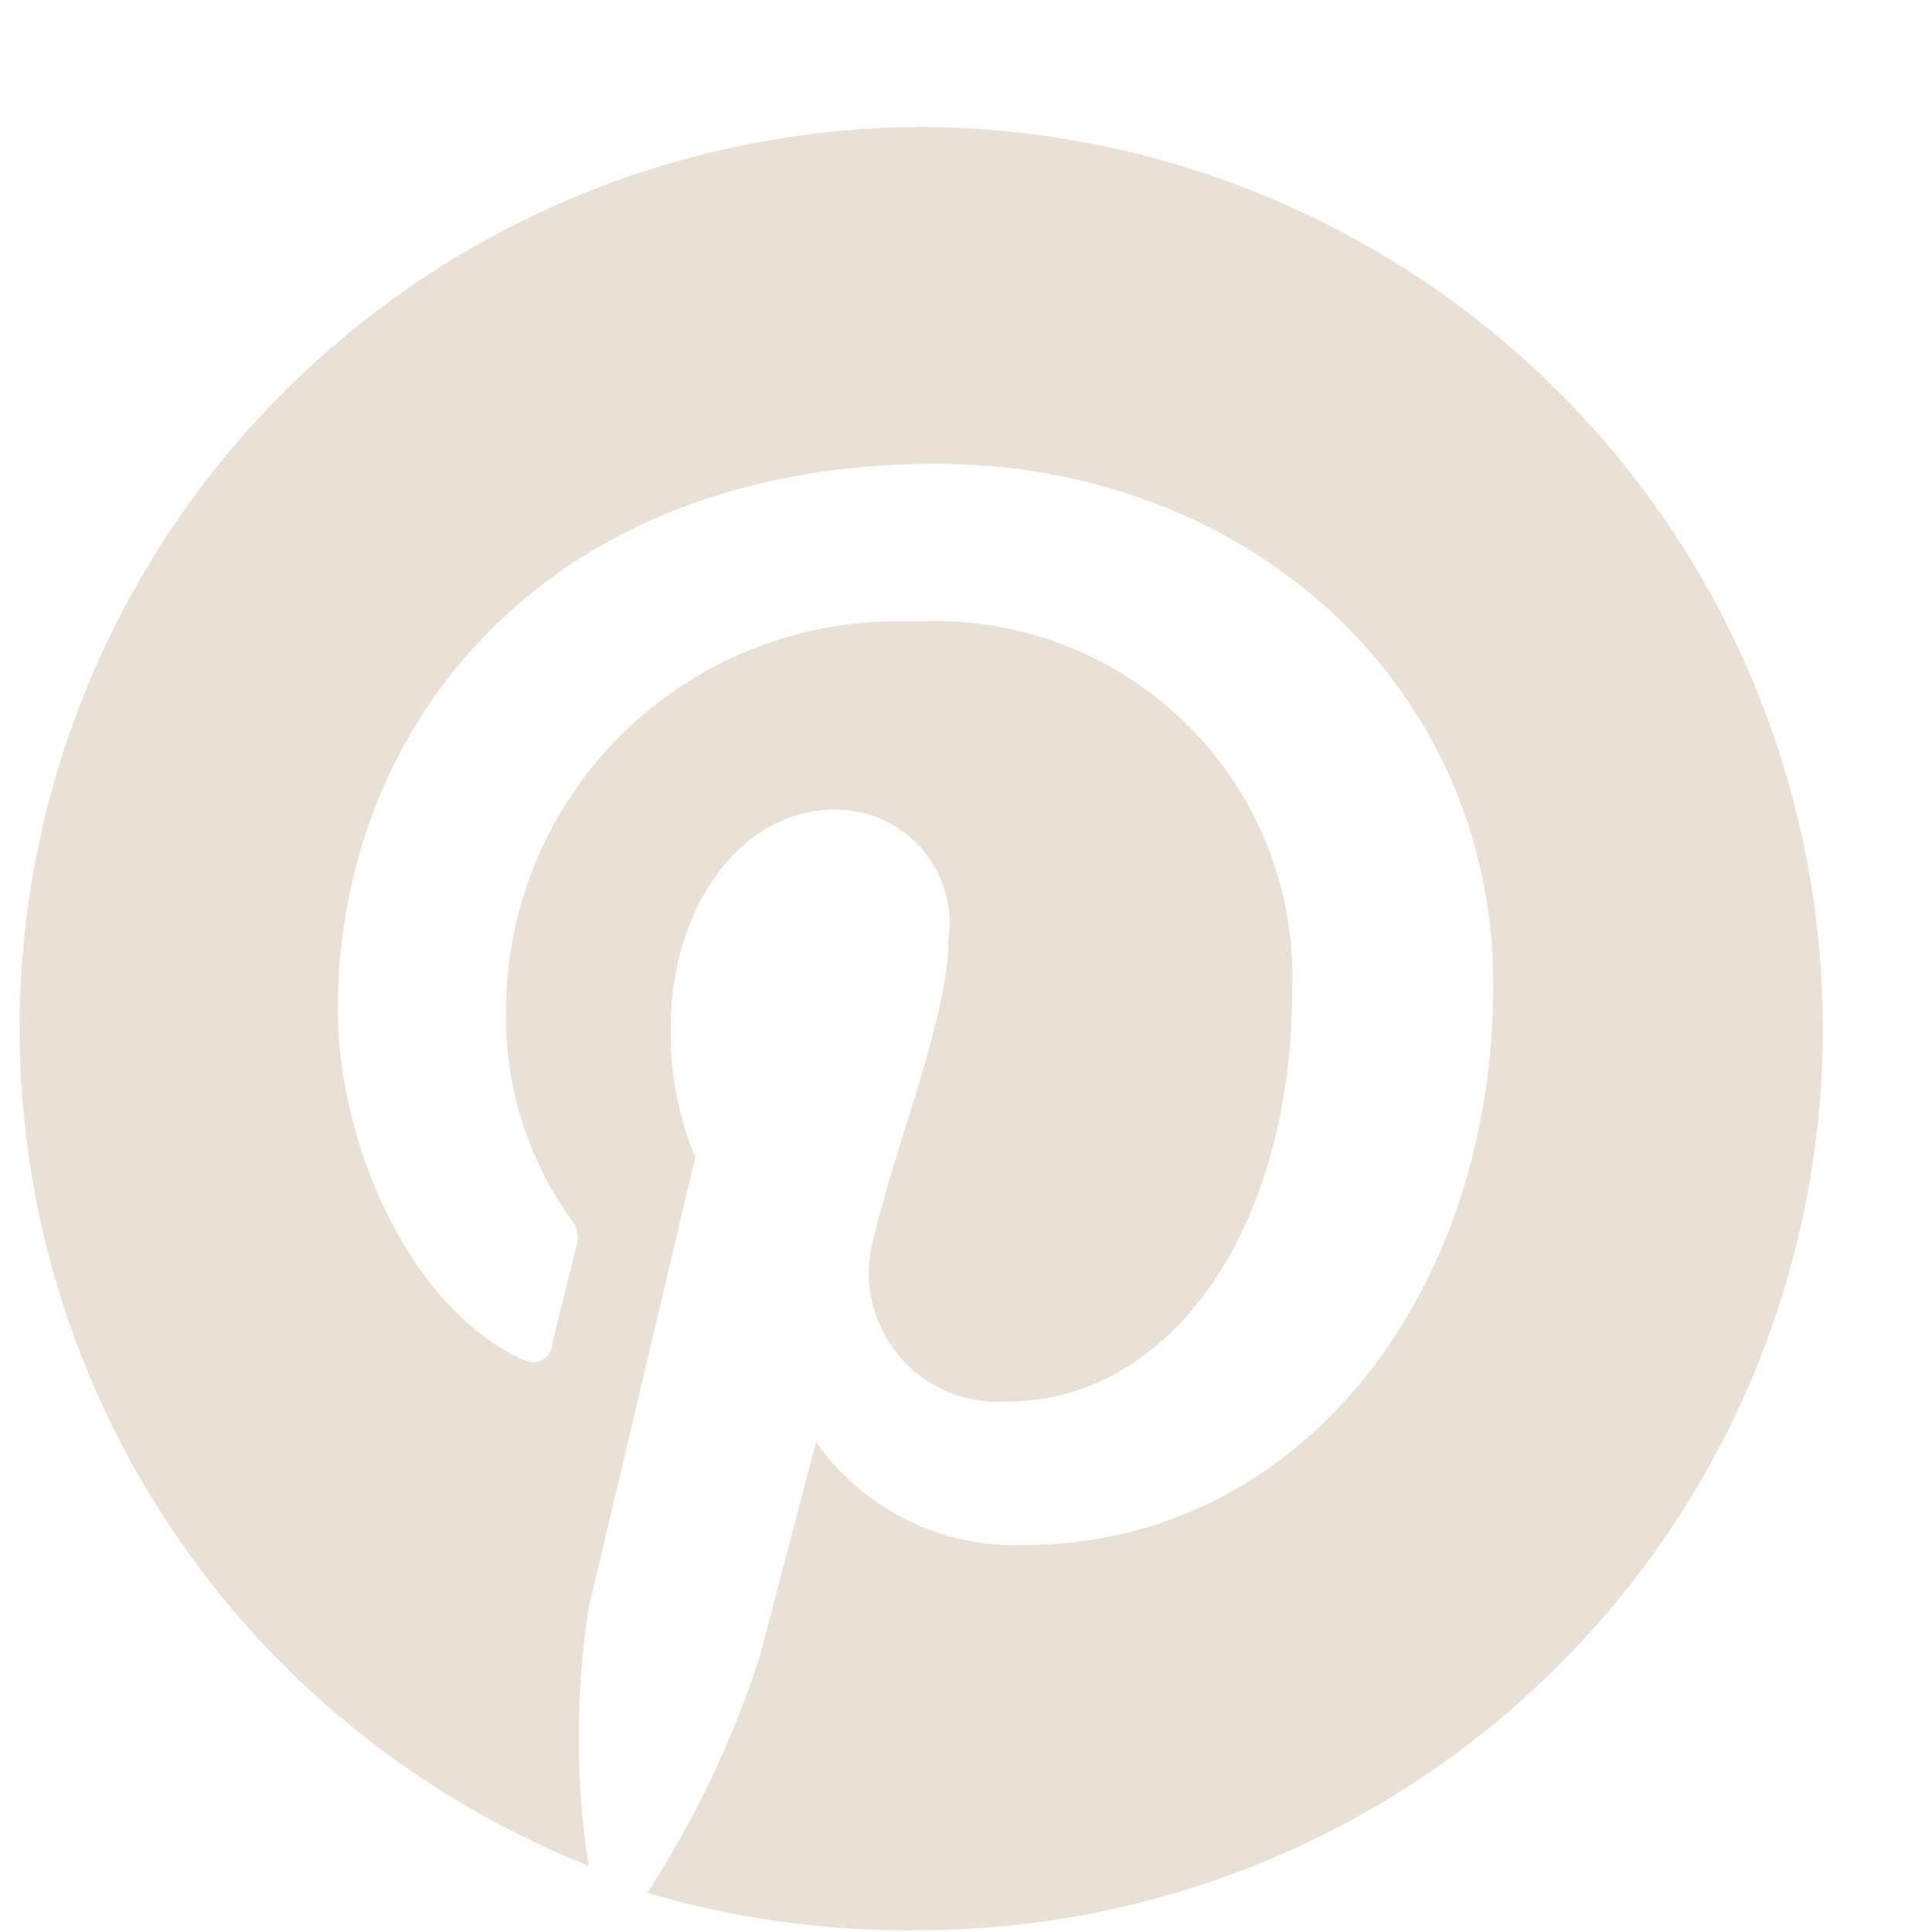 <svg width="15" height="15" viewBox="0 0 15 15" fill="none" xmlns="http://www.w3.org/2000/svg">
<path d="M7.128 0.986C5.5 0.997 3.926 1.572 2.676 2.612C1.426 3.652 0.577 5.092 0.274 6.687C-0.028 8.281 0.235 9.931 1.019 11.354C1.802 12.776 3.058 13.884 4.57 14.486C4.468 13.823 4.468 13.149 4.57 12.486L5.398 8.986C5.267 8.669 5.202 8.329 5.207 7.986C5.207 7.016 5.774 6.286 6.476 6.286C6.603 6.284 6.73 6.31 6.846 6.361C6.962 6.412 7.066 6.488 7.151 6.583C7.235 6.678 7.298 6.79 7.335 6.911C7.372 7.033 7.382 7.16 7.364 7.286C7.364 7.886 6.983 8.786 6.782 9.616C6.739 9.771 6.734 9.934 6.767 10.091C6.801 10.248 6.872 10.395 6.974 10.519C7.076 10.643 7.207 10.741 7.355 10.804C7.504 10.867 7.665 10.893 7.826 10.881C9.07 10.881 10.033 9.566 10.033 7.676C10.046 7.292 9.978 6.91 9.834 6.553C9.69 6.197 9.473 5.874 9.197 5.606C8.92 5.338 8.591 5.13 8.23 4.996C7.869 4.862 7.483 4.804 7.098 4.826C6.687 4.809 6.277 4.874 5.892 5.019C5.508 5.164 5.156 5.386 4.86 5.67C4.564 5.954 4.328 6.295 4.168 6.673C4.008 7.05 3.926 7.456 3.928 7.866C3.922 8.437 4.098 8.995 4.429 9.461C4.453 9.488 4.471 9.52 4.479 9.555C4.488 9.59 4.488 9.626 4.479 9.661C4.424 9.881 4.304 10.361 4.284 10.456C4.264 10.551 4.178 10.611 4.048 10.551C3.17 10.141 2.623 8.866 2.623 7.836C2.623 5.631 4.234 3.601 7.264 3.601C9.697 3.601 11.594 5.331 11.594 7.646C11.594 10.056 10.088 11.996 7.946 11.996C7.632 12.007 7.32 11.939 7.039 11.8C6.758 11.66 6.516 11.452 6.336 11.196L5.899 12.861C5.69 13.508 5.397 14.125 5.026 14.696C5.708 14.897 6.417 14.995 7.128 14.986C8.991 14.986 10.778 14.248 12.095 12.936C13.412 11.623 14.152 9.843 14.152 7.986C14.152 6.13 13.412 4.349 12.095 3.037C10.778 1.724 8.991 0.986 7.128 0.986Z" fill="#EAE0D5"/>
</svg>
